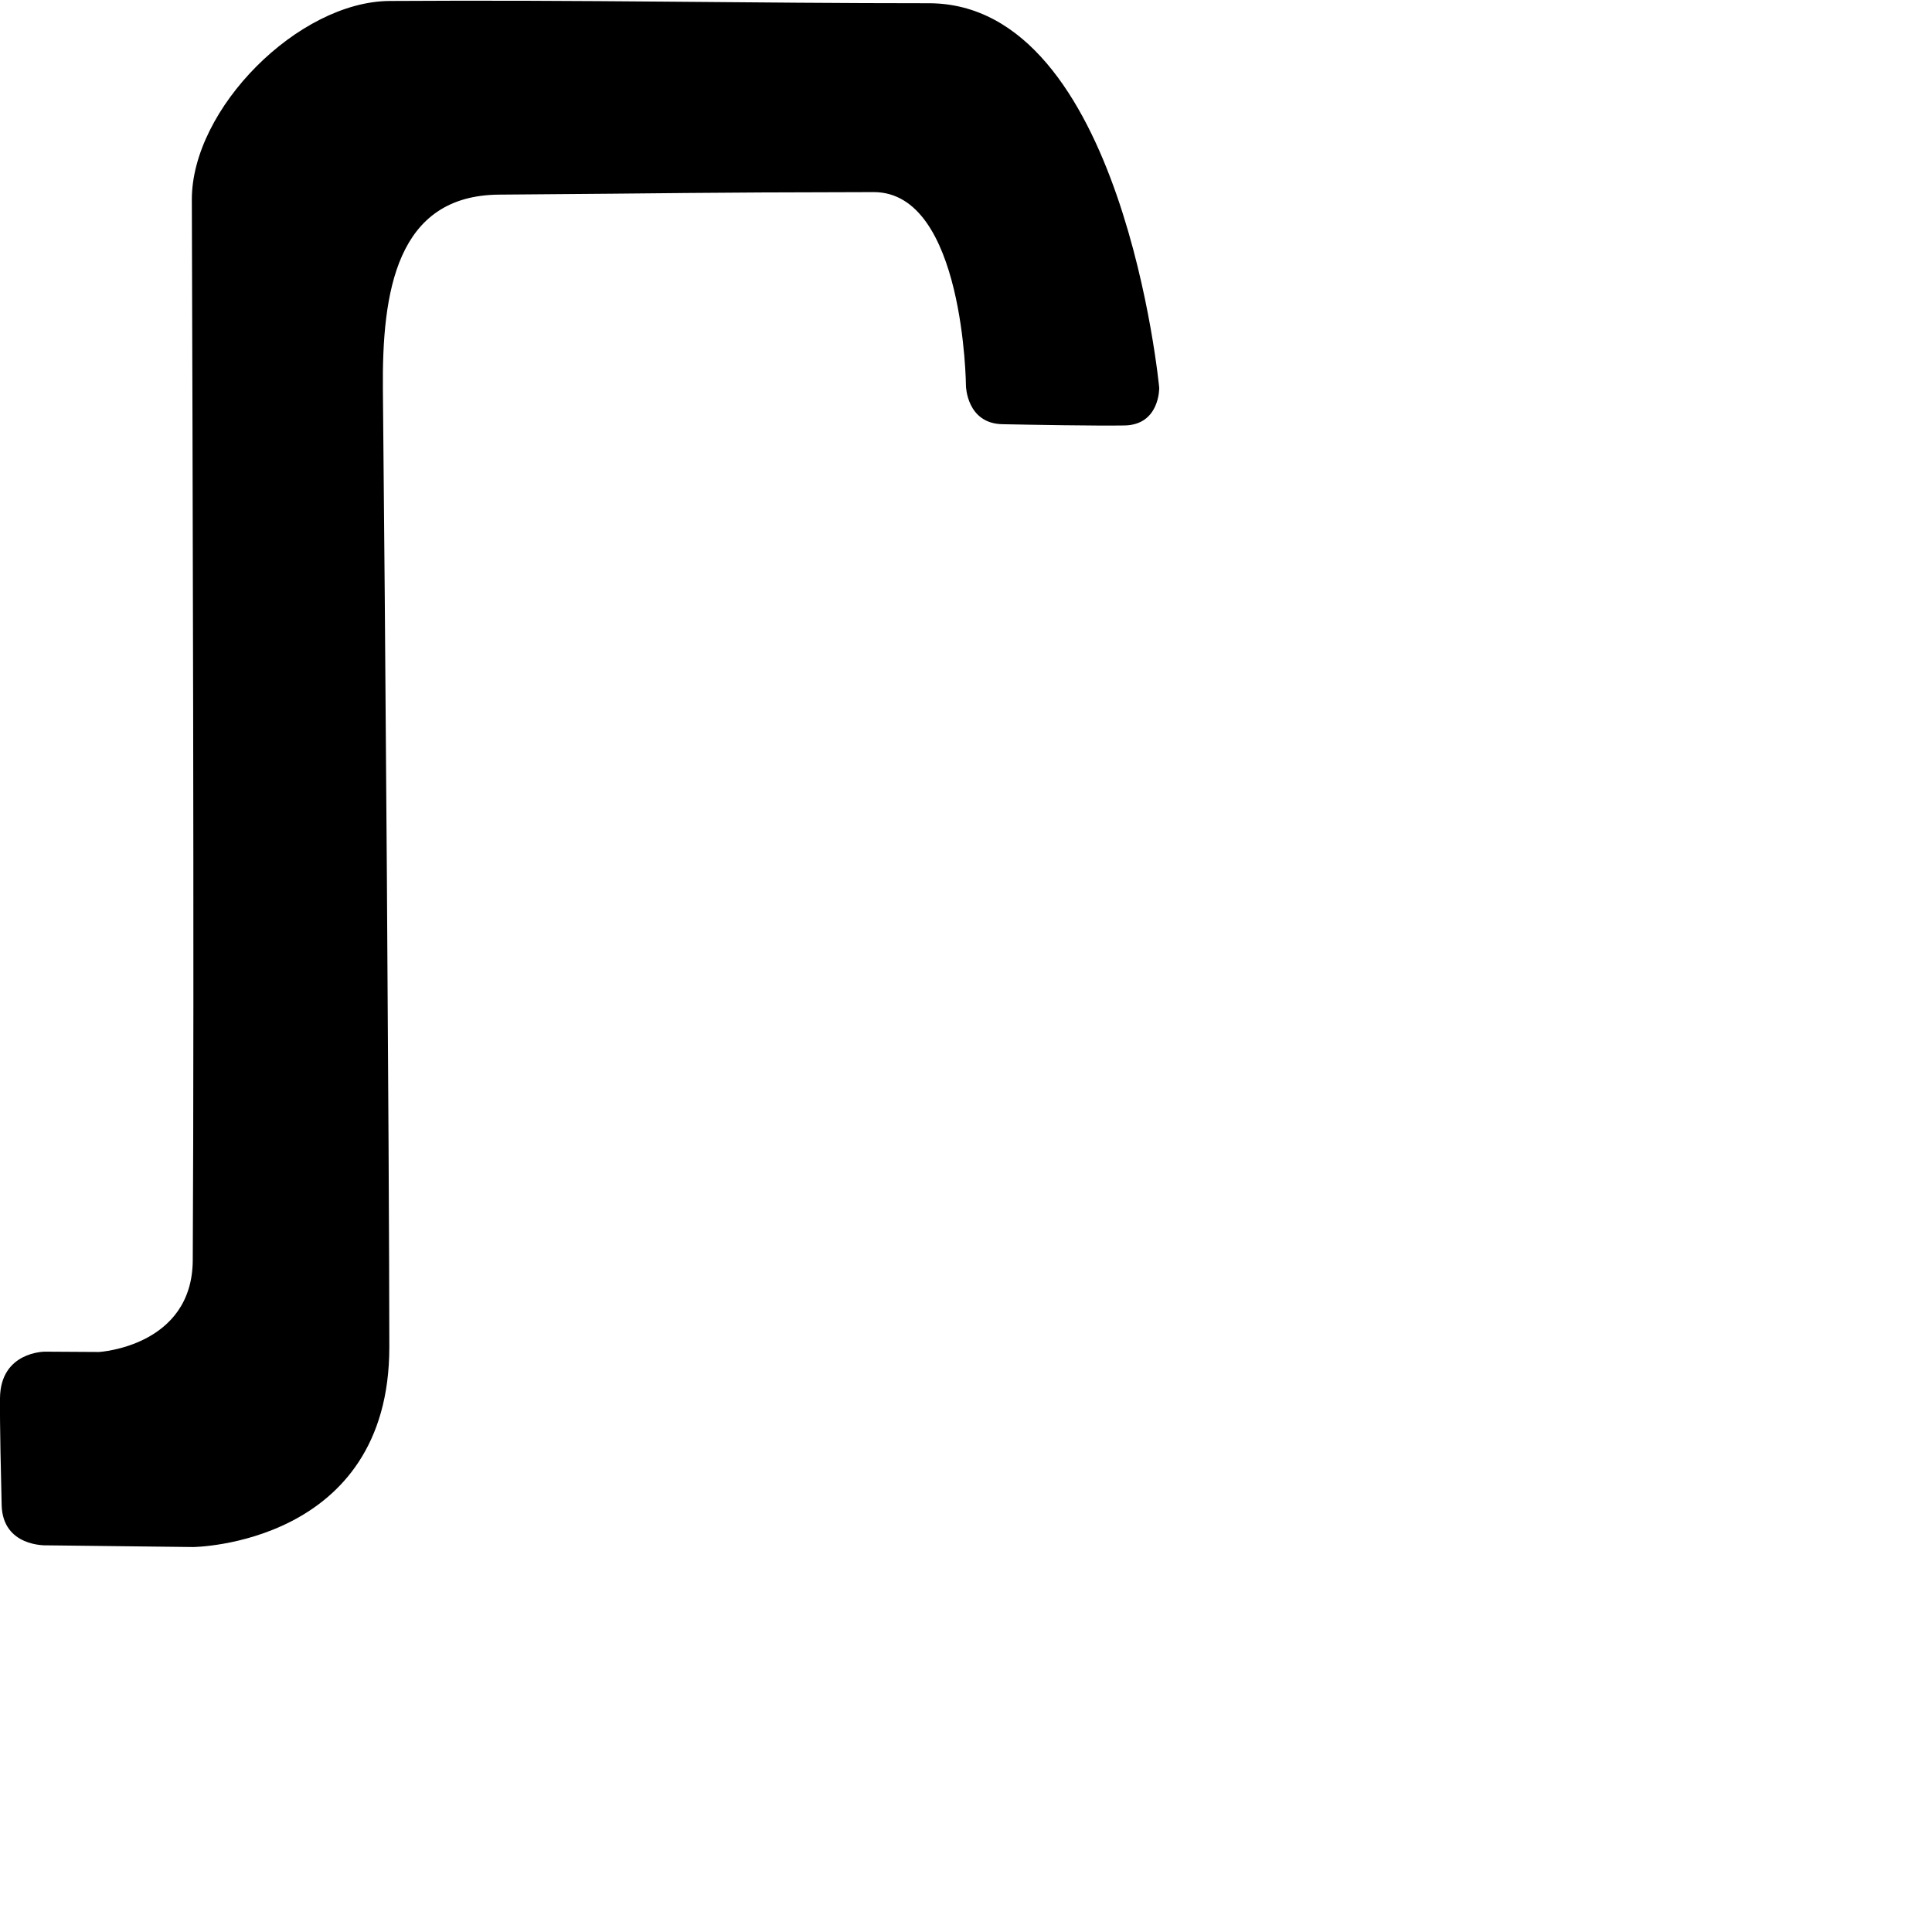 <?xml version="1.0" encoding="UTF-8" standalone="no"?>
<!DOCTYPE svg PUBLIC "-//W3C//DTD SVG 1.1//EN" "http://www.w3.org/Graphics/SVG/1.1/DTD/svg11.dtd">
<svg width="100%" height="100%" viewBox="0 0 2048 2048" version="1.1" xmlns="http://www.w3.org/2000/svg" xmlns:xlink="http://www.w3.org/1999/xlink" xml:space="preserve" xmlns:serif="http://www.serif.com/" style="fill-rule:evenodd;clip-rule:evenodd;stroke-linejoin:round;stroke-miterlimit:2;">
    <g id="レイヤー6">
        <path d="M49.156,1638.12L204.782,1639.92C204.782,1639.92 412.799,1637.9 412.7,1427.91C412.606,1229.79 408.136,628.904 405.886,413.311C404.796,308.905 420.372,207.083 529.004,206.31C736.774,204.831 721.546,204.024 926.16,203.642C1022.19,203.463 1023.96,409.198 1023.96,409.198C1023.96,409.198 1024.67,448.925 1062.63,449.68C1092.45,450.274 1161.77,451.496 1191.97,451.009C1229.52,450.403 1228.83,411.161 1228.83,411.161C1228.83,411.161 1190.41,3.401 984.472,3.435C799.243,3.465 617.088,-0.309 412.927,1.033C316.305,1.668 203.083,115.196 203.356,211.82C204.088,470.94 206.034,1022.04 204.331,1335.92C203.835,1427.37 105.018,1433.16 105.018,1433.16L47.683,1432.82C47.683,1432.82 0.518,1432.55 0,1482.09C-0.292,1510.08 1.062,1566.98 1.757,1595.46C2.842,1639.97 49.156,1638.12 49.156,1638.12Z"/>
    </g>
</svg>
